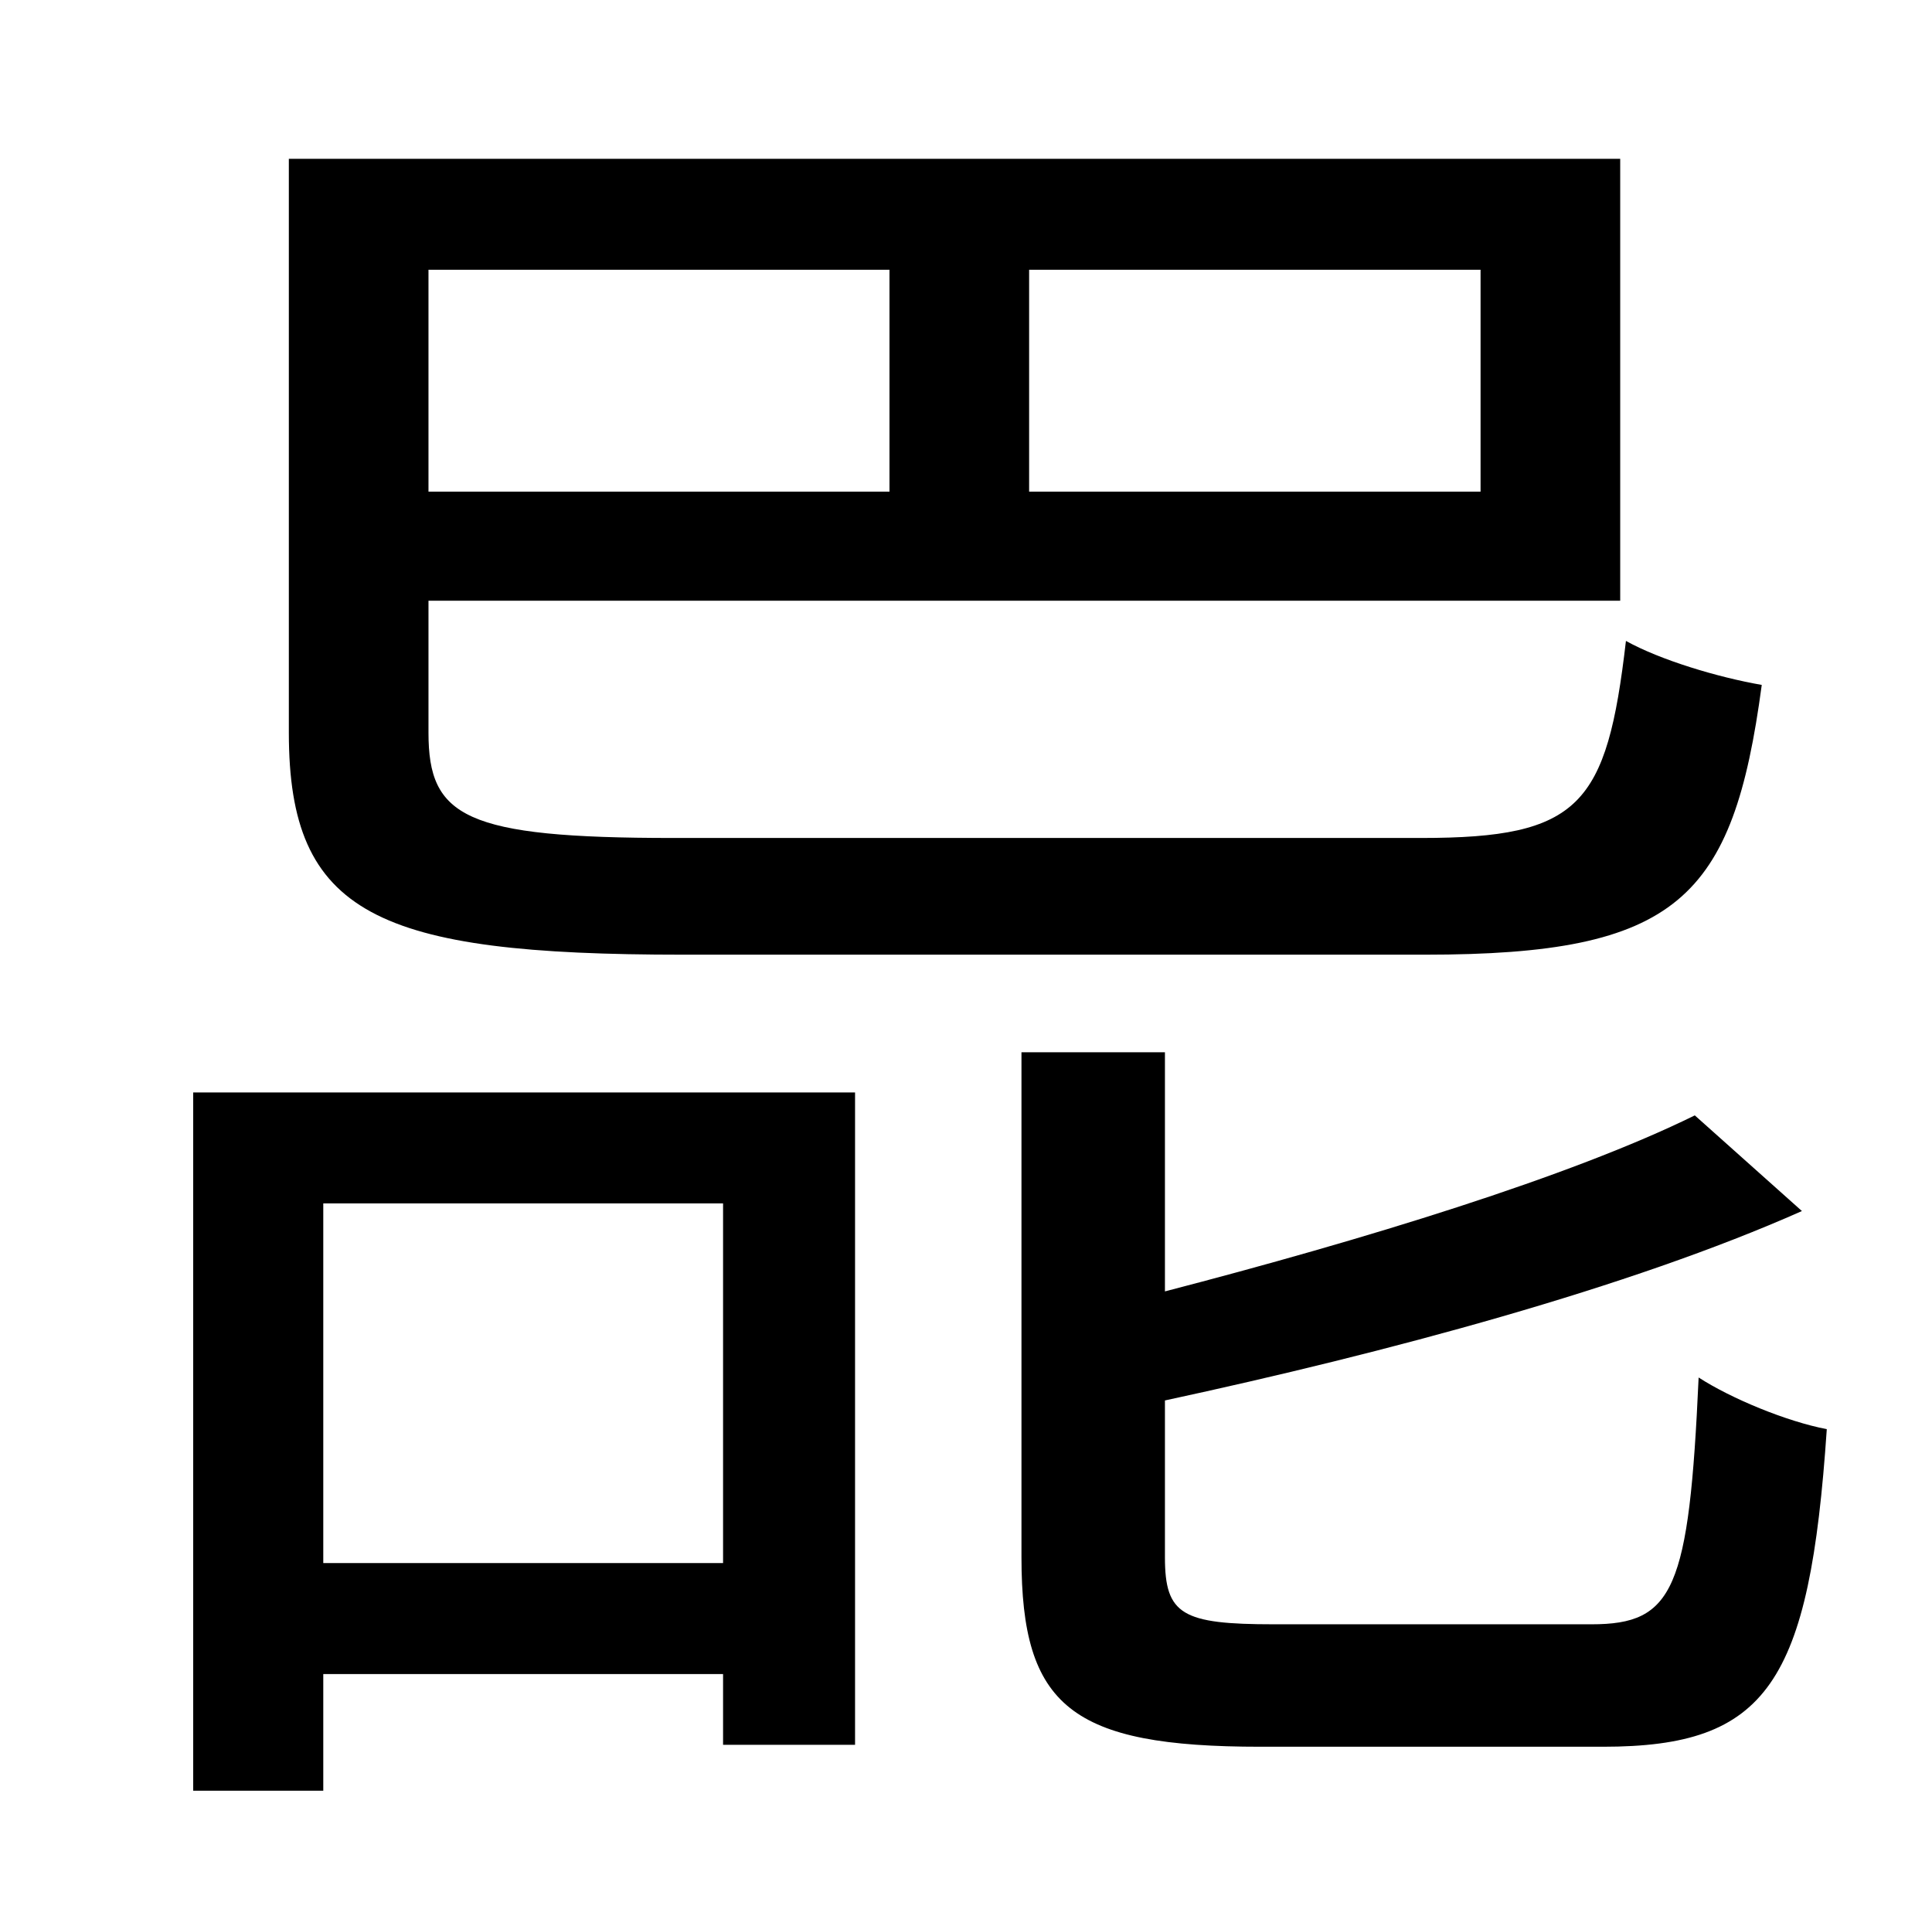 <?xml version="1.0" standalone="no"?>
<!DOCTYPE svg PUBLIC "-//W3C//DTD SVG 1.1//EN" "http://www.w3.org/Graphics/SVG/1.1/DTD/svg11.dtd" >
<svg xmlns="http://www.w3.org/2000/svg" xmlns:xlink="http://www.w3.org/1999/xlink" version="1.1" viewBox="-10 0 1010 1000">
   <path fill="currentColor"
d="M455 141h-241v116h241v-116zM764 257v-116h-236v116h236zM735 499h-388c-160 0 -206 -21 -206 -116v-300h696v231h-623v69c0 44 19 55 128 55h391c83 0 97 -17 107 -103c18 10 48 19 71 23c-15 112 -44 141 -176 141zM368 629h-209v188h209v-188zM91 936v-365h346v341
h-69v-37h-209v61h-68zM656 849h166c43 0 51 -18 56 -129c17 11 46 23 67 27c-9 133 -31 166 -117 166h-179c-99 0 -125 -21 -125 -99v-264h75v125c104 -27 212 -60 277 -92l56 50c-90 40 -217 74 -333 99v82c0 30 9 35 57 35z" />
</svg>
